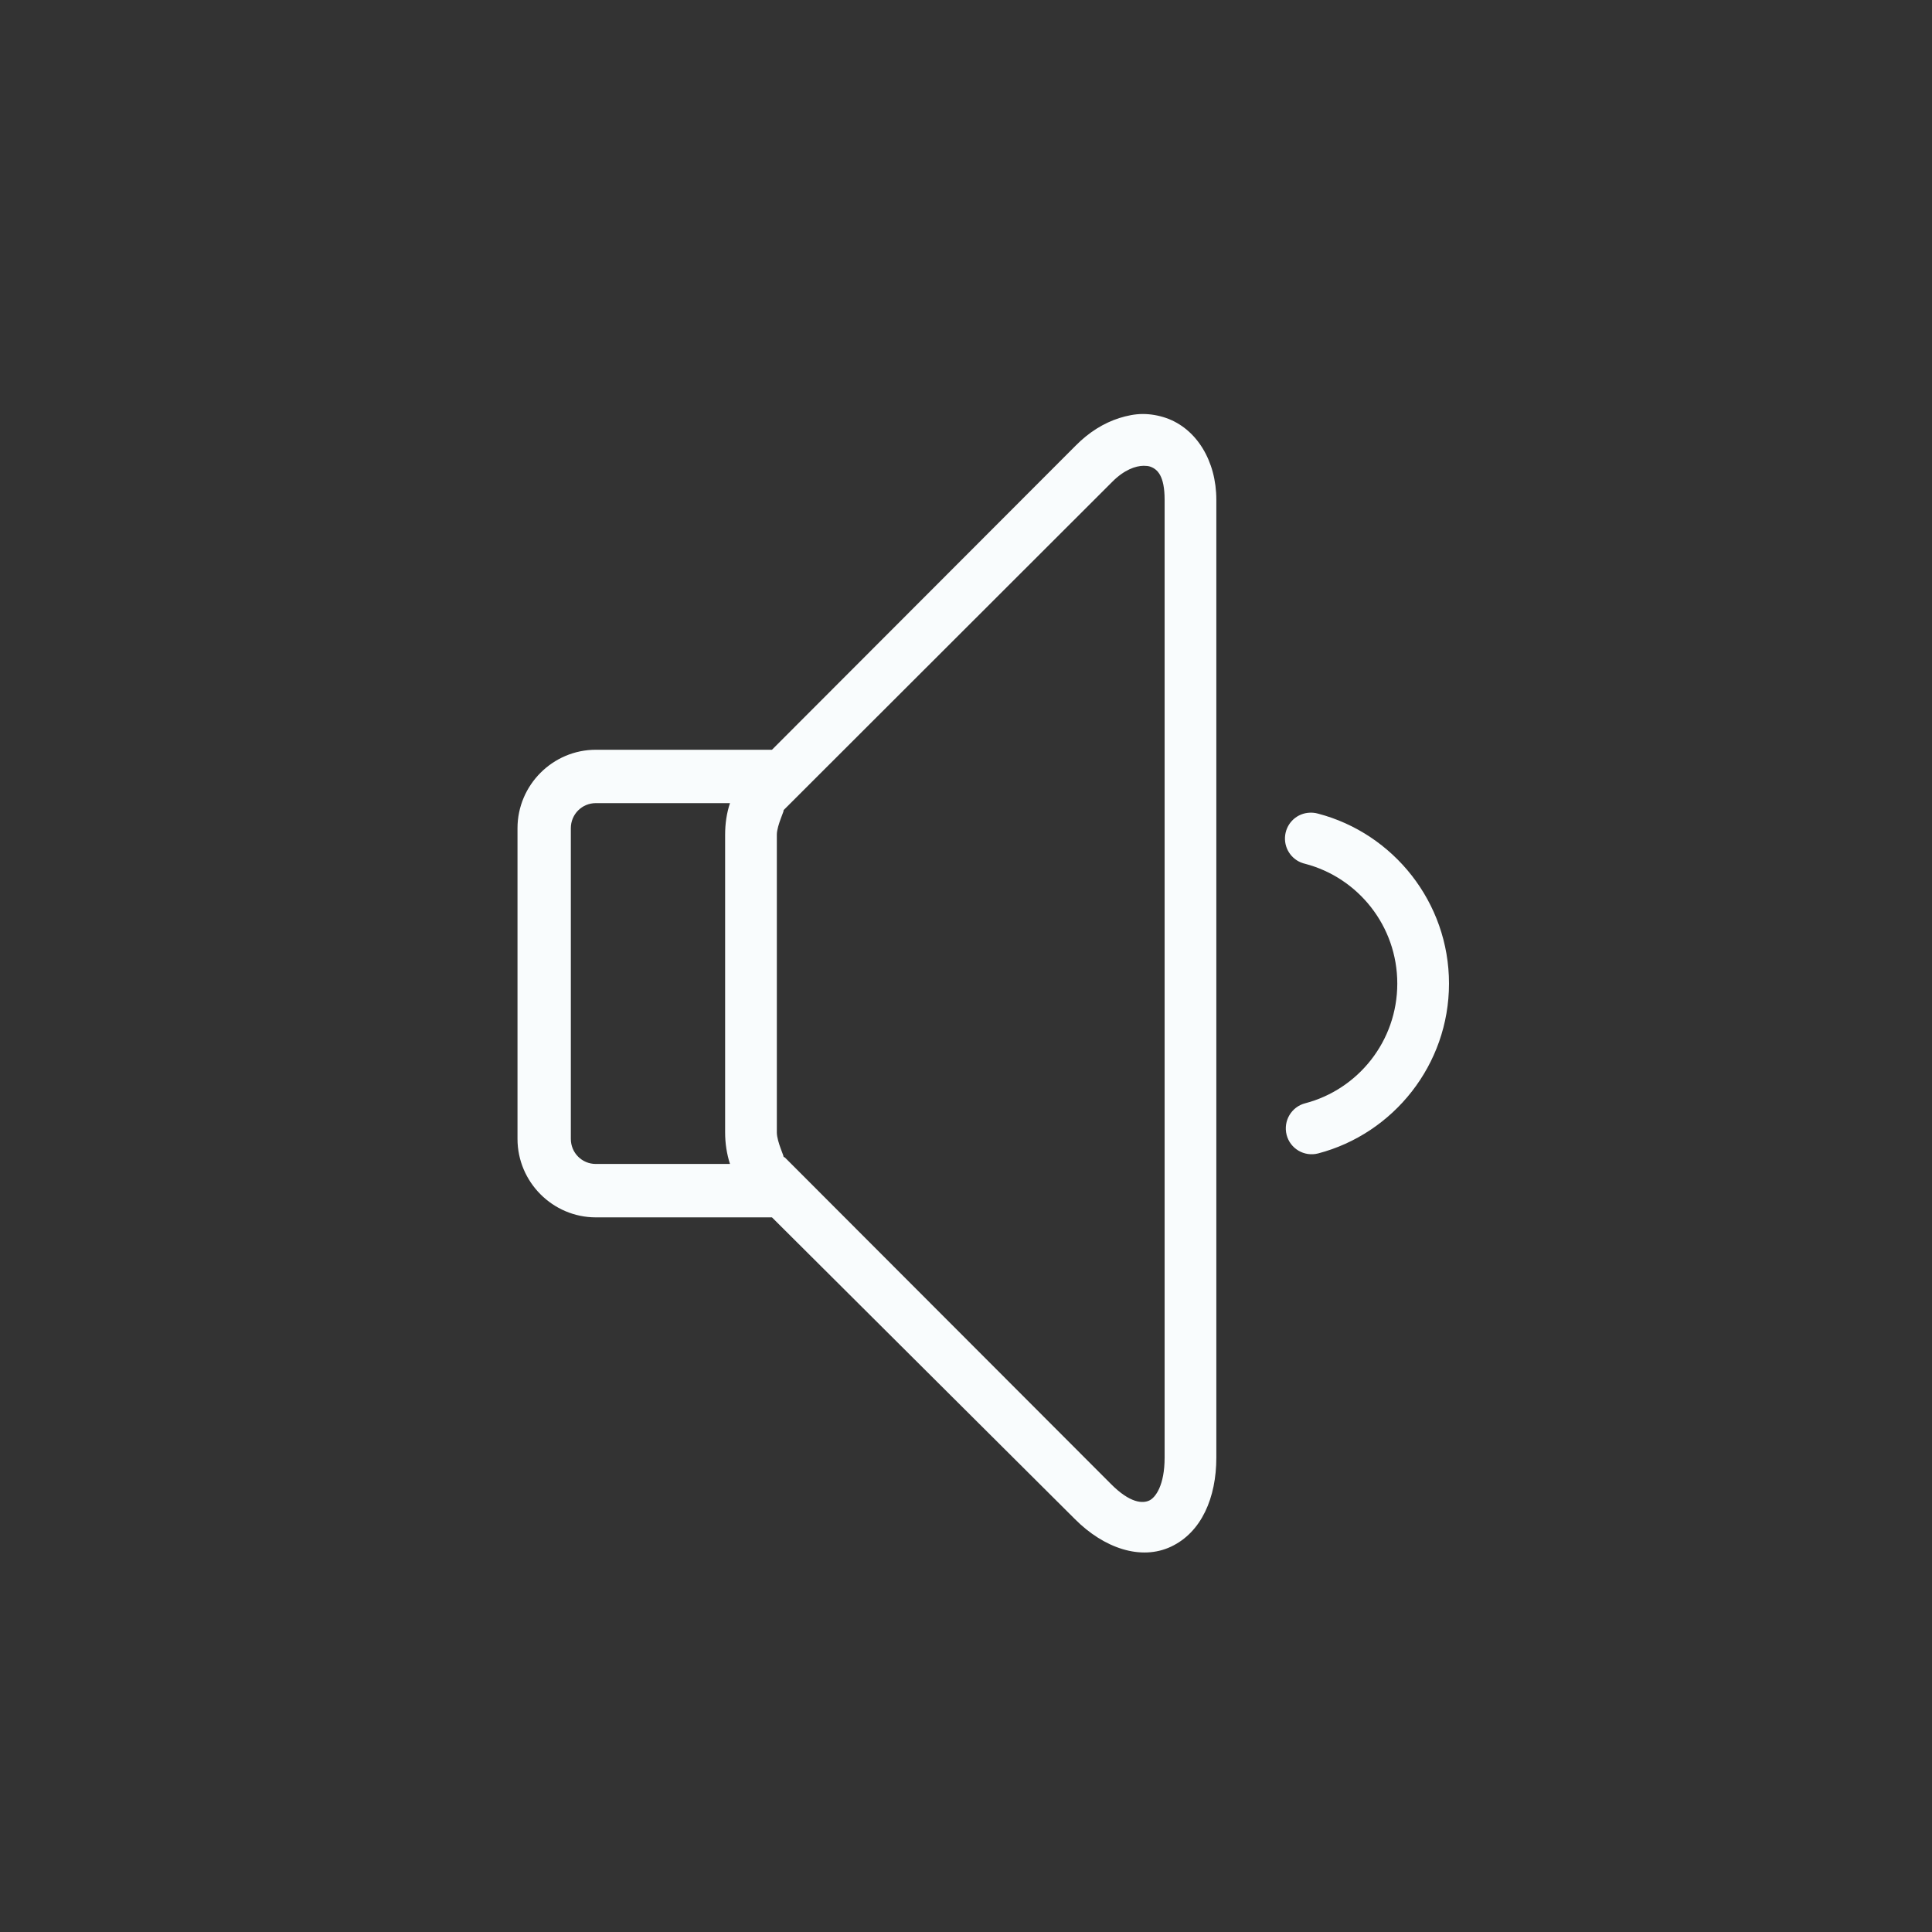 <svg xmlns="http://www.w3.org/2000/svg" width="56" height="56" viewBox="0 0 56 56"><rect x="0" y="0" width="56" height="56" fill="#333333" stroke="none"/><path fill="#F9FCFD" d="M33.125,12 C32.897,12 32.671,12.047 32.446,12.117 C31.992,12.261 31.559,12.531 31.181,12.915 L22.376,21.732 L17.271,21.732 C16.022,21.732 15,22.755 15,24.006 L15,33.011 C15,34.263 16.022,35.286 17.271,35.286 L22.376,35.286 L31.158,44.033 C31.995,44.874 33.069,45.243 33.944,44.83 C34.826,44.414 35.256,43.411 35.256,42.251 L35.256,14.486 C35.256,13.36 34.682,12.425 33.804,12.117 C33.584,12.041 33.353,12 33.125,12 Z M33.148,13.501 C33.224,13.501 33.283,13.507 33.336,13.524 C33.549,13.598 33.757,13.788 33.757,14.486 L33.757,42.251 C33.757,43.051 33.494,43.408 33.312,43.493 C33.131,43.578 32.765,43.587 32.188,43.001 L22.751,33.551 C22.736,33.542 22.719,33.533 22.704,33.527 C22.76,33.577 22.517,33.102 22.517,32.824 L22.517,24.194 C22.517,23.916 22.769,23.435 22.704,23.491 C22.722,23.476 22.736,23.461 22.751,23.444 L32.235,13.97 C32.586,13.615 32.917,13.504 33.148,13.501 Z M17.271,23.279 L21.159,23.279 C21.062,23.567 21.018,23.88 21.018,24.194 L21.018,32.824 C21.018,33.137 21.065,33.448 21.159,33.738 L17.271,33.738 C16.868,33.738 16.546,33.416 16.546,33.011 L16.546,24.006 C16.546,23.602 16.868,23.279 17.271,23.279 Z M37.902,23.561 C37.539,23.605 37.264,23.904 37.246,24.27 C37.229,24.634 37.475,24.959 37.832,25.038 C39.366,25.44 40.501,26.841 40.501,28.509 C40.501,30.177 39.366,31.578 37.832,31.979 C37.431,32.082 37.191,32.492 37.293,32.894 C37.396,33.296 37.805,33.536 38.206,33.433 C40.387,32.862 42,30.863 42,28.509 C42,26.155 40.387,24.156 38.206,23.584 C38.107,23.555 38.004,23.549 37.902,23.561 Z"/></svg>